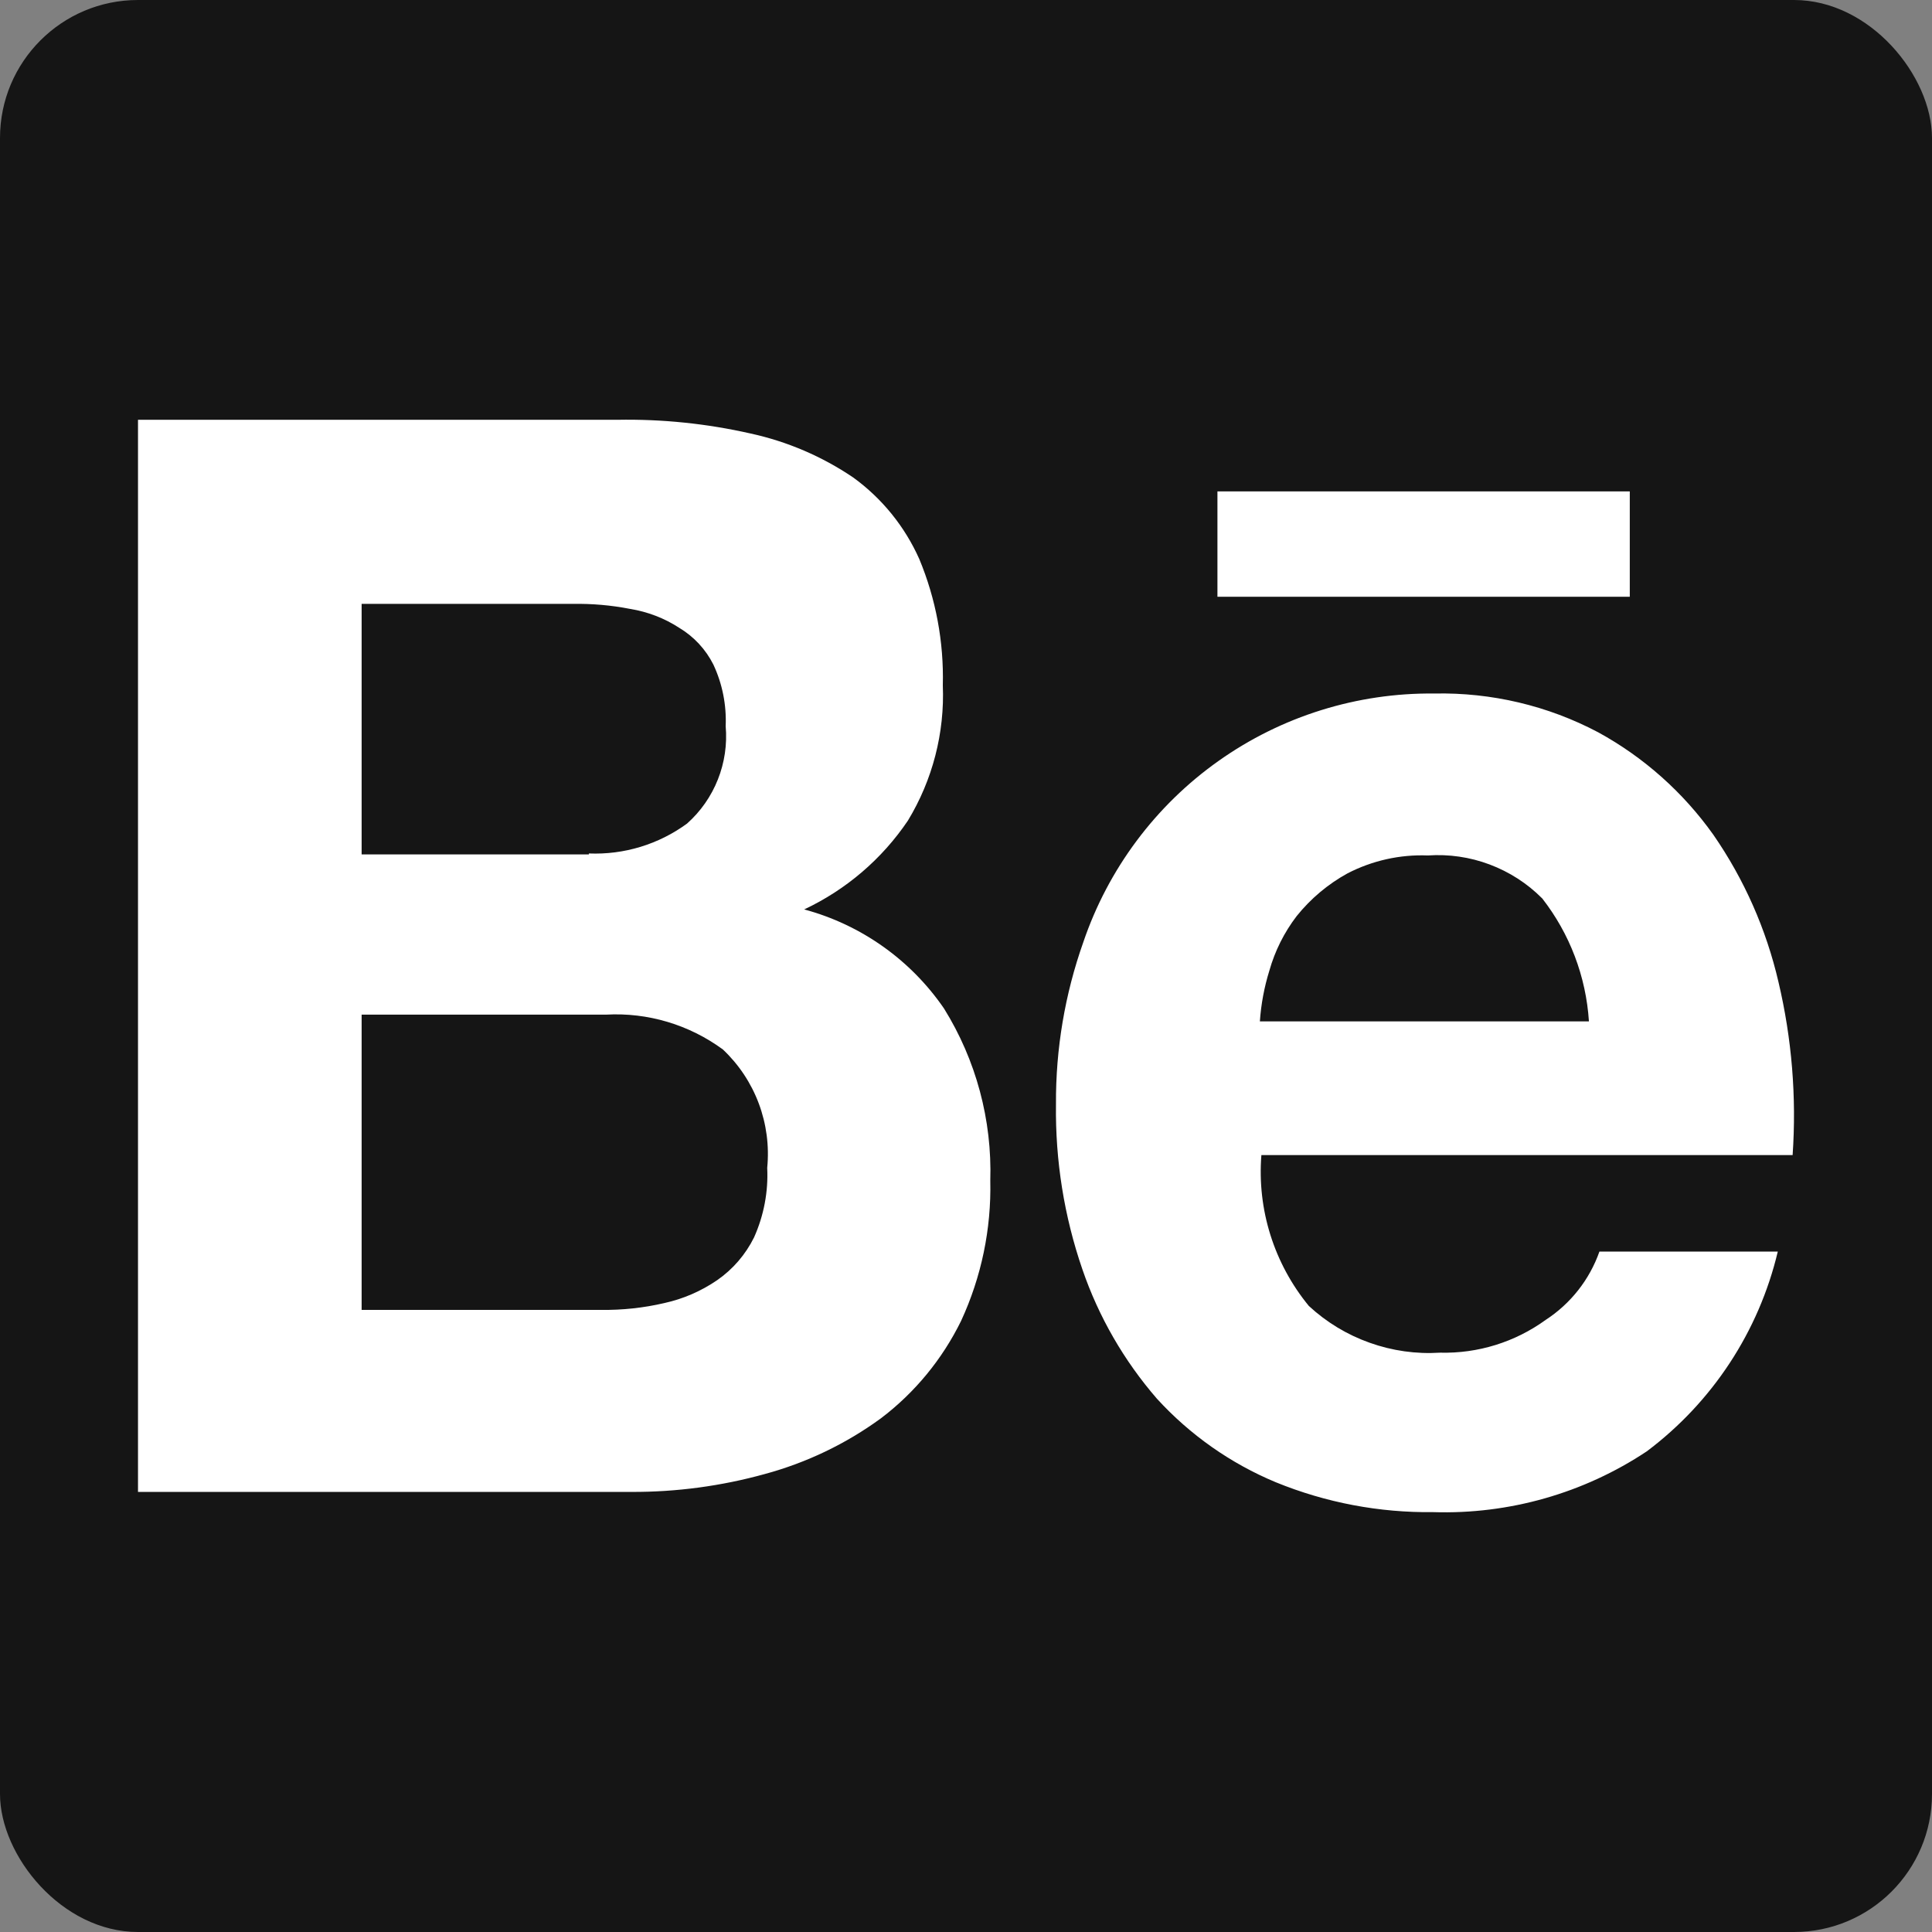 <svg width="28" height="28" viewBox="0 0 28 28" fill="none" xmlns="http://www.w3.org/2000/svg">
<rect x="0" y="0" width="28" height="28" fill="#808080" stroke="none"/>
<rect width="28" height="28" rx="2" fill="#151515"/>
<path d="M18.969 18.927C19.224 19.163 19.523 19.344 19.85 19.46C20.177 19.577 20.524 19.626 20.87 19.604C21.419 19.618 21.957 19.451 22.401 19.129C22.763 18.894 23.037 18.545 23.18 18.139H25.765C25.49 19.297 24.817 20.321 23.865 21.035C22.951 21.642 21.871 21.949 20.774 21.915C19.991 21.925 19.215 21.778 18.49 21.482C17.834 21.209 17.246 20.795 16.767 20.271C16.29 19.721 15.923 19.085 15.687 18.397C15.422 17.627 15.293 16.818 15.304 16.004C15.299 15.204 15.433 14.409 15.7 13.655C16.06 12.595 16.746 11.675 17.66 11.028C18.573 10.381 19.668 10.039 20.788 10.051C21.615 10.034 22.433 10.227 23.164 10.614C23.825 10.976 24.395 11.484 24.832 12.099C25.278 12.744 25.598 13.468 25.775 14.232C25.969 15.053 26.038 15.898 25.98 16.74H18.281C18.218 17.53 18.465 18.314 18.969 18.927ZM8.947 6.084C9.595 6.072 10.243 6.139 10.875 6.282C11.408 6.398 11.913 6.614 12.365 6.92C12.783 7.223 13.113 7.631 13.323 8.102C13.564 8.681 13.68 9.305 13.664 9.932C13.692 10.621 13.516 11.303 13.158 11.893C12.782 12.45 12.263 12.894 11.655 13.18C12.48 13.402 13.199 13.912 13.682 14.617C14.146 15.364 14.379 16.232 14.352 17.111C14.368 17.812 14.223 18.507 13.929 19.143C13.657 19.698 13.259 20.183 12.766 20.556C12.259 20.926 11.689 21.199 11.083 21.363C10.455 21.537 9.806 21.624 9.155 21.622H2V6.084H8.947ZM8.712 18.984C9.02 18.988 9.328 18.955 9.628 18.885C9.902 18.825 10.162 18.712 10.394 18.553C10.622 18.395 10.805 18.182 10.928 17.934C11.07 17.617 11.136 17.271 11.119 16.925C11.15 16.609 11.108 16.29 10.997 15.993C10.886 15.696 10.708 15.428 10.477 15.21C9.987 14.85 9.388 14.671 8.781 14.705H5.241V18.984H8.712ZM22.347 13.017C22.132 12.801 21.872 12.635 21.587 12.528C21.302 12.421 20.997 12.377 20.693 12.398C20.29 12.382 19.889 12.472 19.53 12.657C19.246 12.813 18.995 13.024 18.792 13.277C18.611 13.514 18.477 13.782 18.396 14.069C18.322 14.308 18.276 14.554 18.259 14.803H23.028C22.986 14.153 22.75 13.531 22.349 13.018L22.347 13.017ZM8.534 12.369C9.044 12.39 9.545 12.237 9.957 11.936C10.356 11.581 10.564 11.056 10.517 10.523C10.53 10.216 10.469 9.91 10.339 9.632C10.228 9.411 10.056 9.226 9.844 9.099C9.629 8.959 9.386 8.866 9.133 8.825C8.858 8.771 8.578 8.747 8.298 8.752H5.241V12.383H8.534V12.369ZM23.62 7.122H17.644V8.649H23.62V7.122Z" fill="white"/>
</svg>
